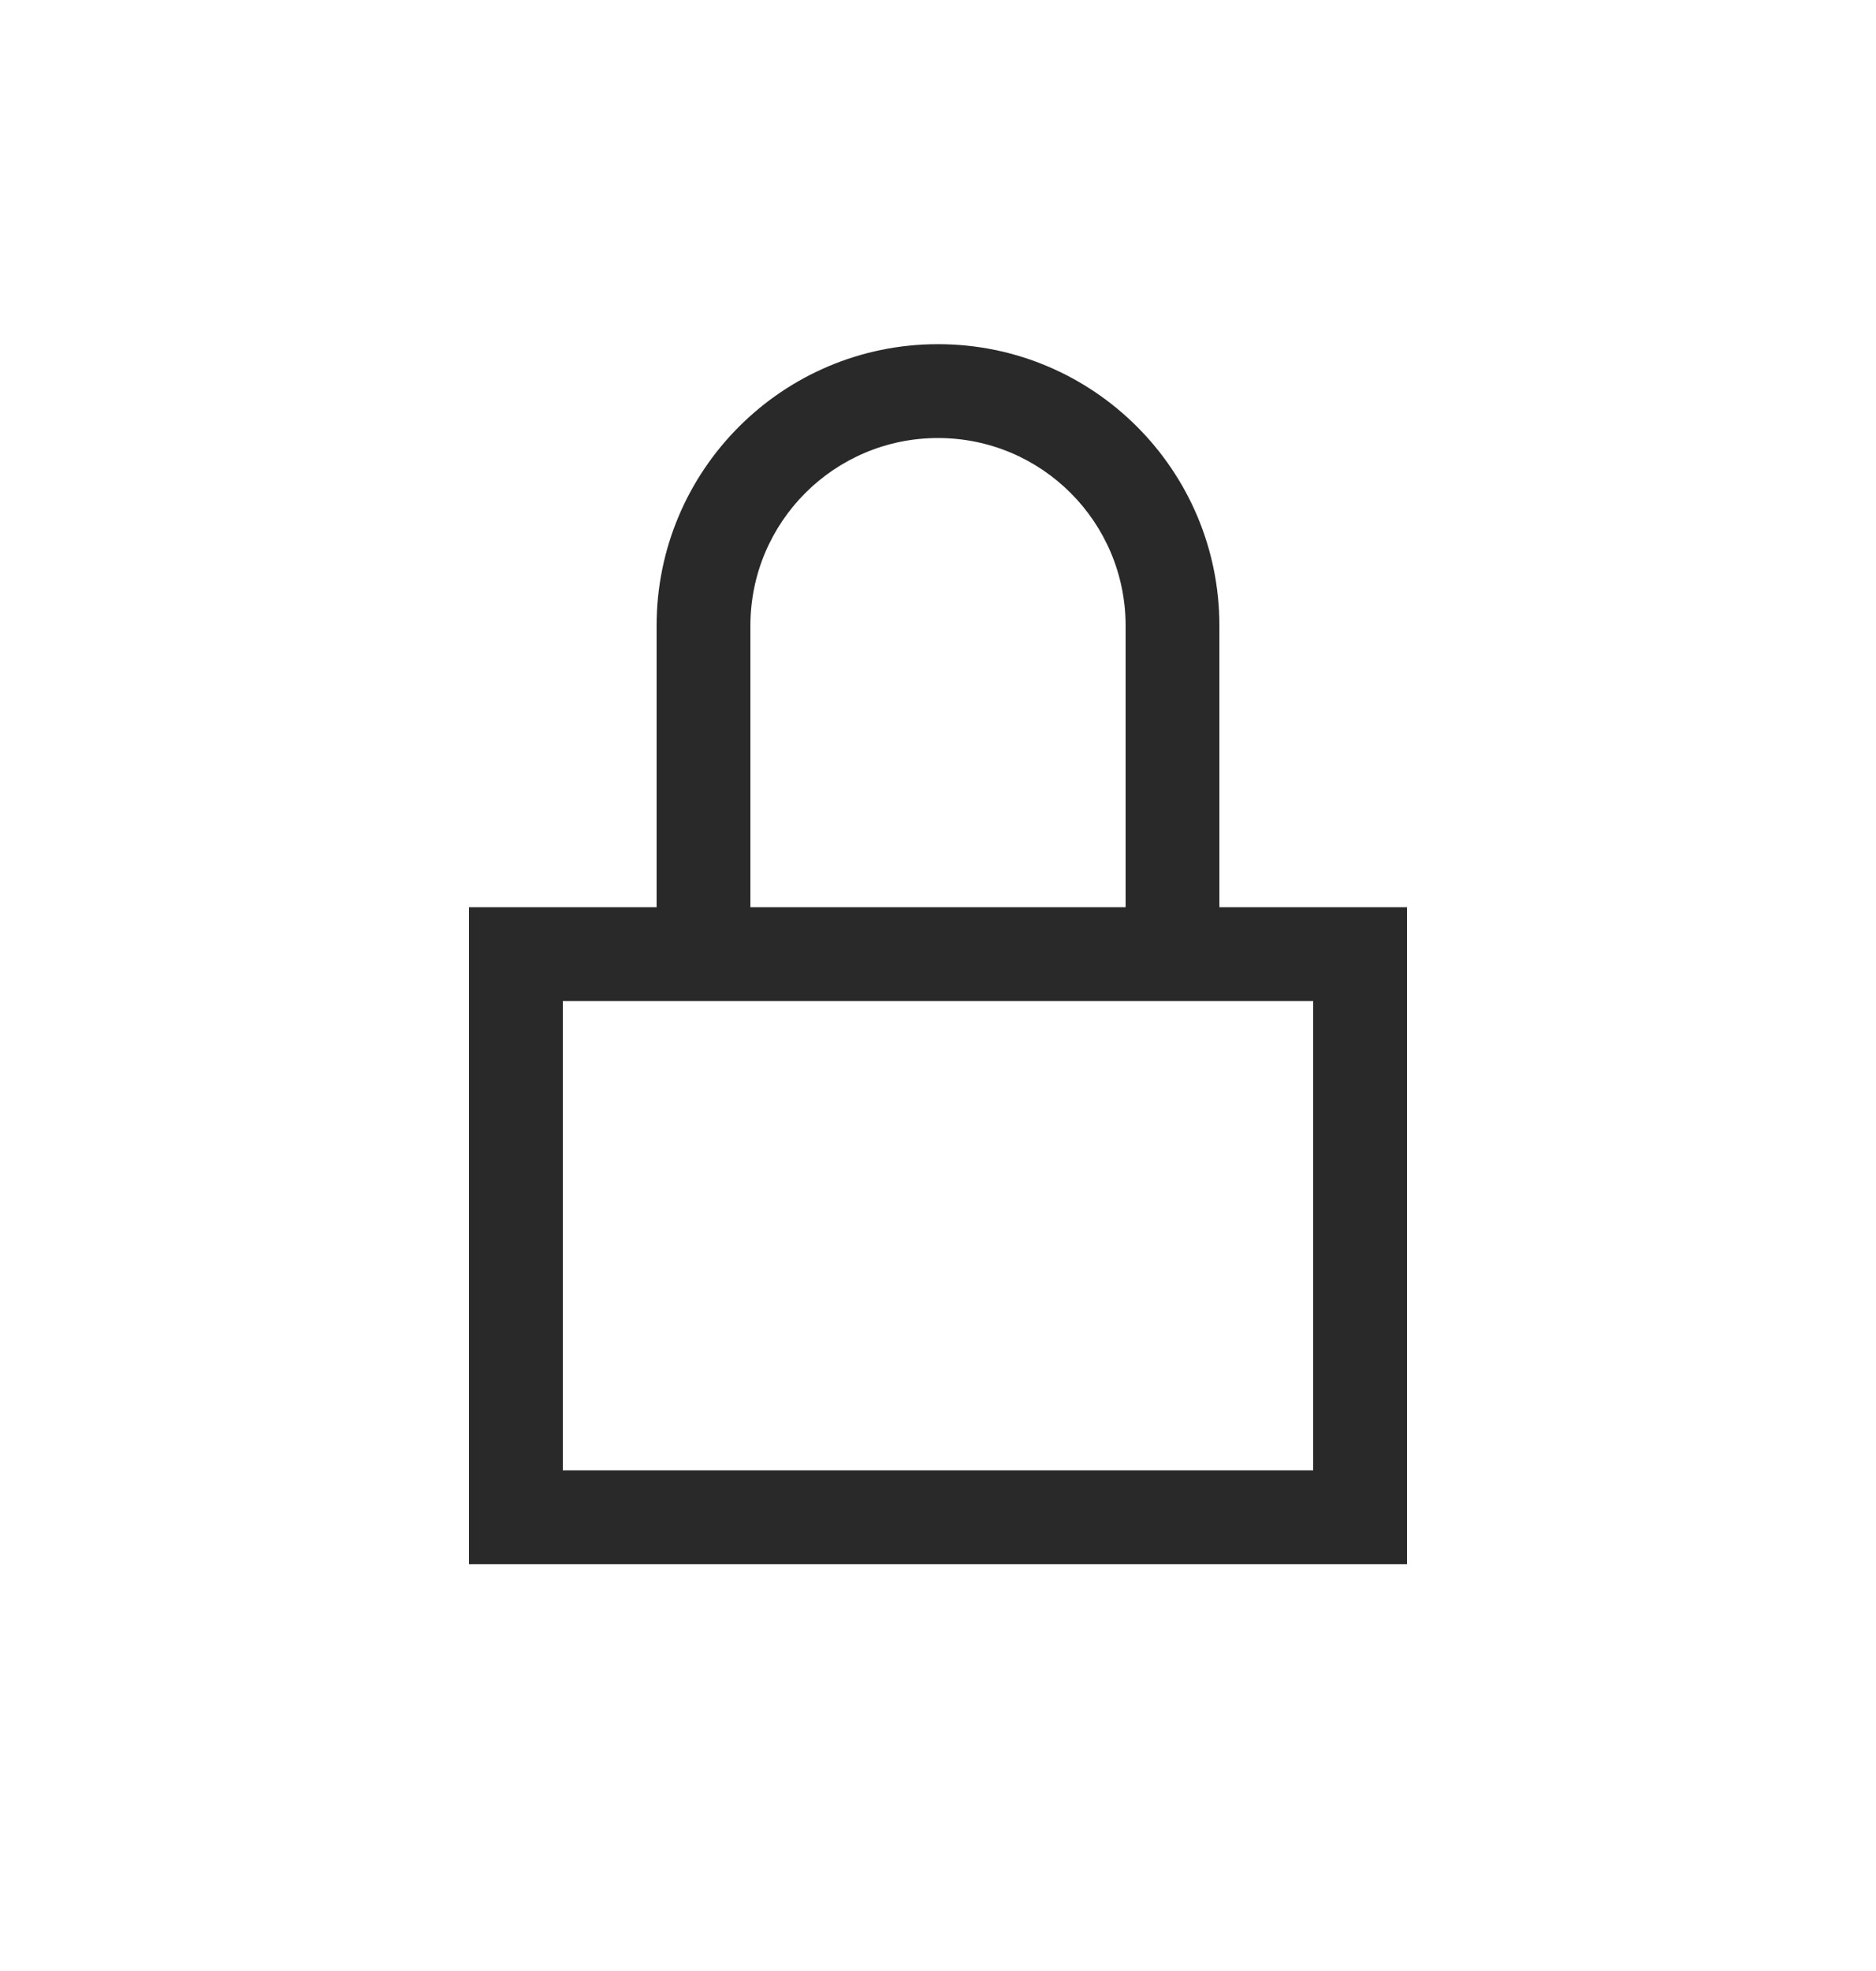 <svg width="20" height="21" viewBox="0 0 20 21" fill="none" xmlns="http://www.w3.org/2000/svg">
<g clip-path="url(#clip0_1181_133747)">
<path fill-rule="evenodd" clip-rule="evenodd" d="M12 6.667V9.666H8V6.667C8 5.562 8.895 4.667 10 4.667C11.105 4.667 12 5.562 12 6.667ZM7 9.666V6.667C7 5.01 8.343 3.667 10 3.667C11.657 3.667 13 5.01 13 6.667V9.666H14H15V10.666V15.666V16.666H14H6H5V15.666V10.666V9.666H6H7ZM13 10.666H12H8H7H6V15.666H14V10.666H13Z" fill="#292929"/>
</g>
<defs>
<clipPath id="clip0_1181_133747">
<rect width="20" height="20" fill="white" transform="translate(0 0.667)"/>
</clipPath>
</defs>
</svg>
